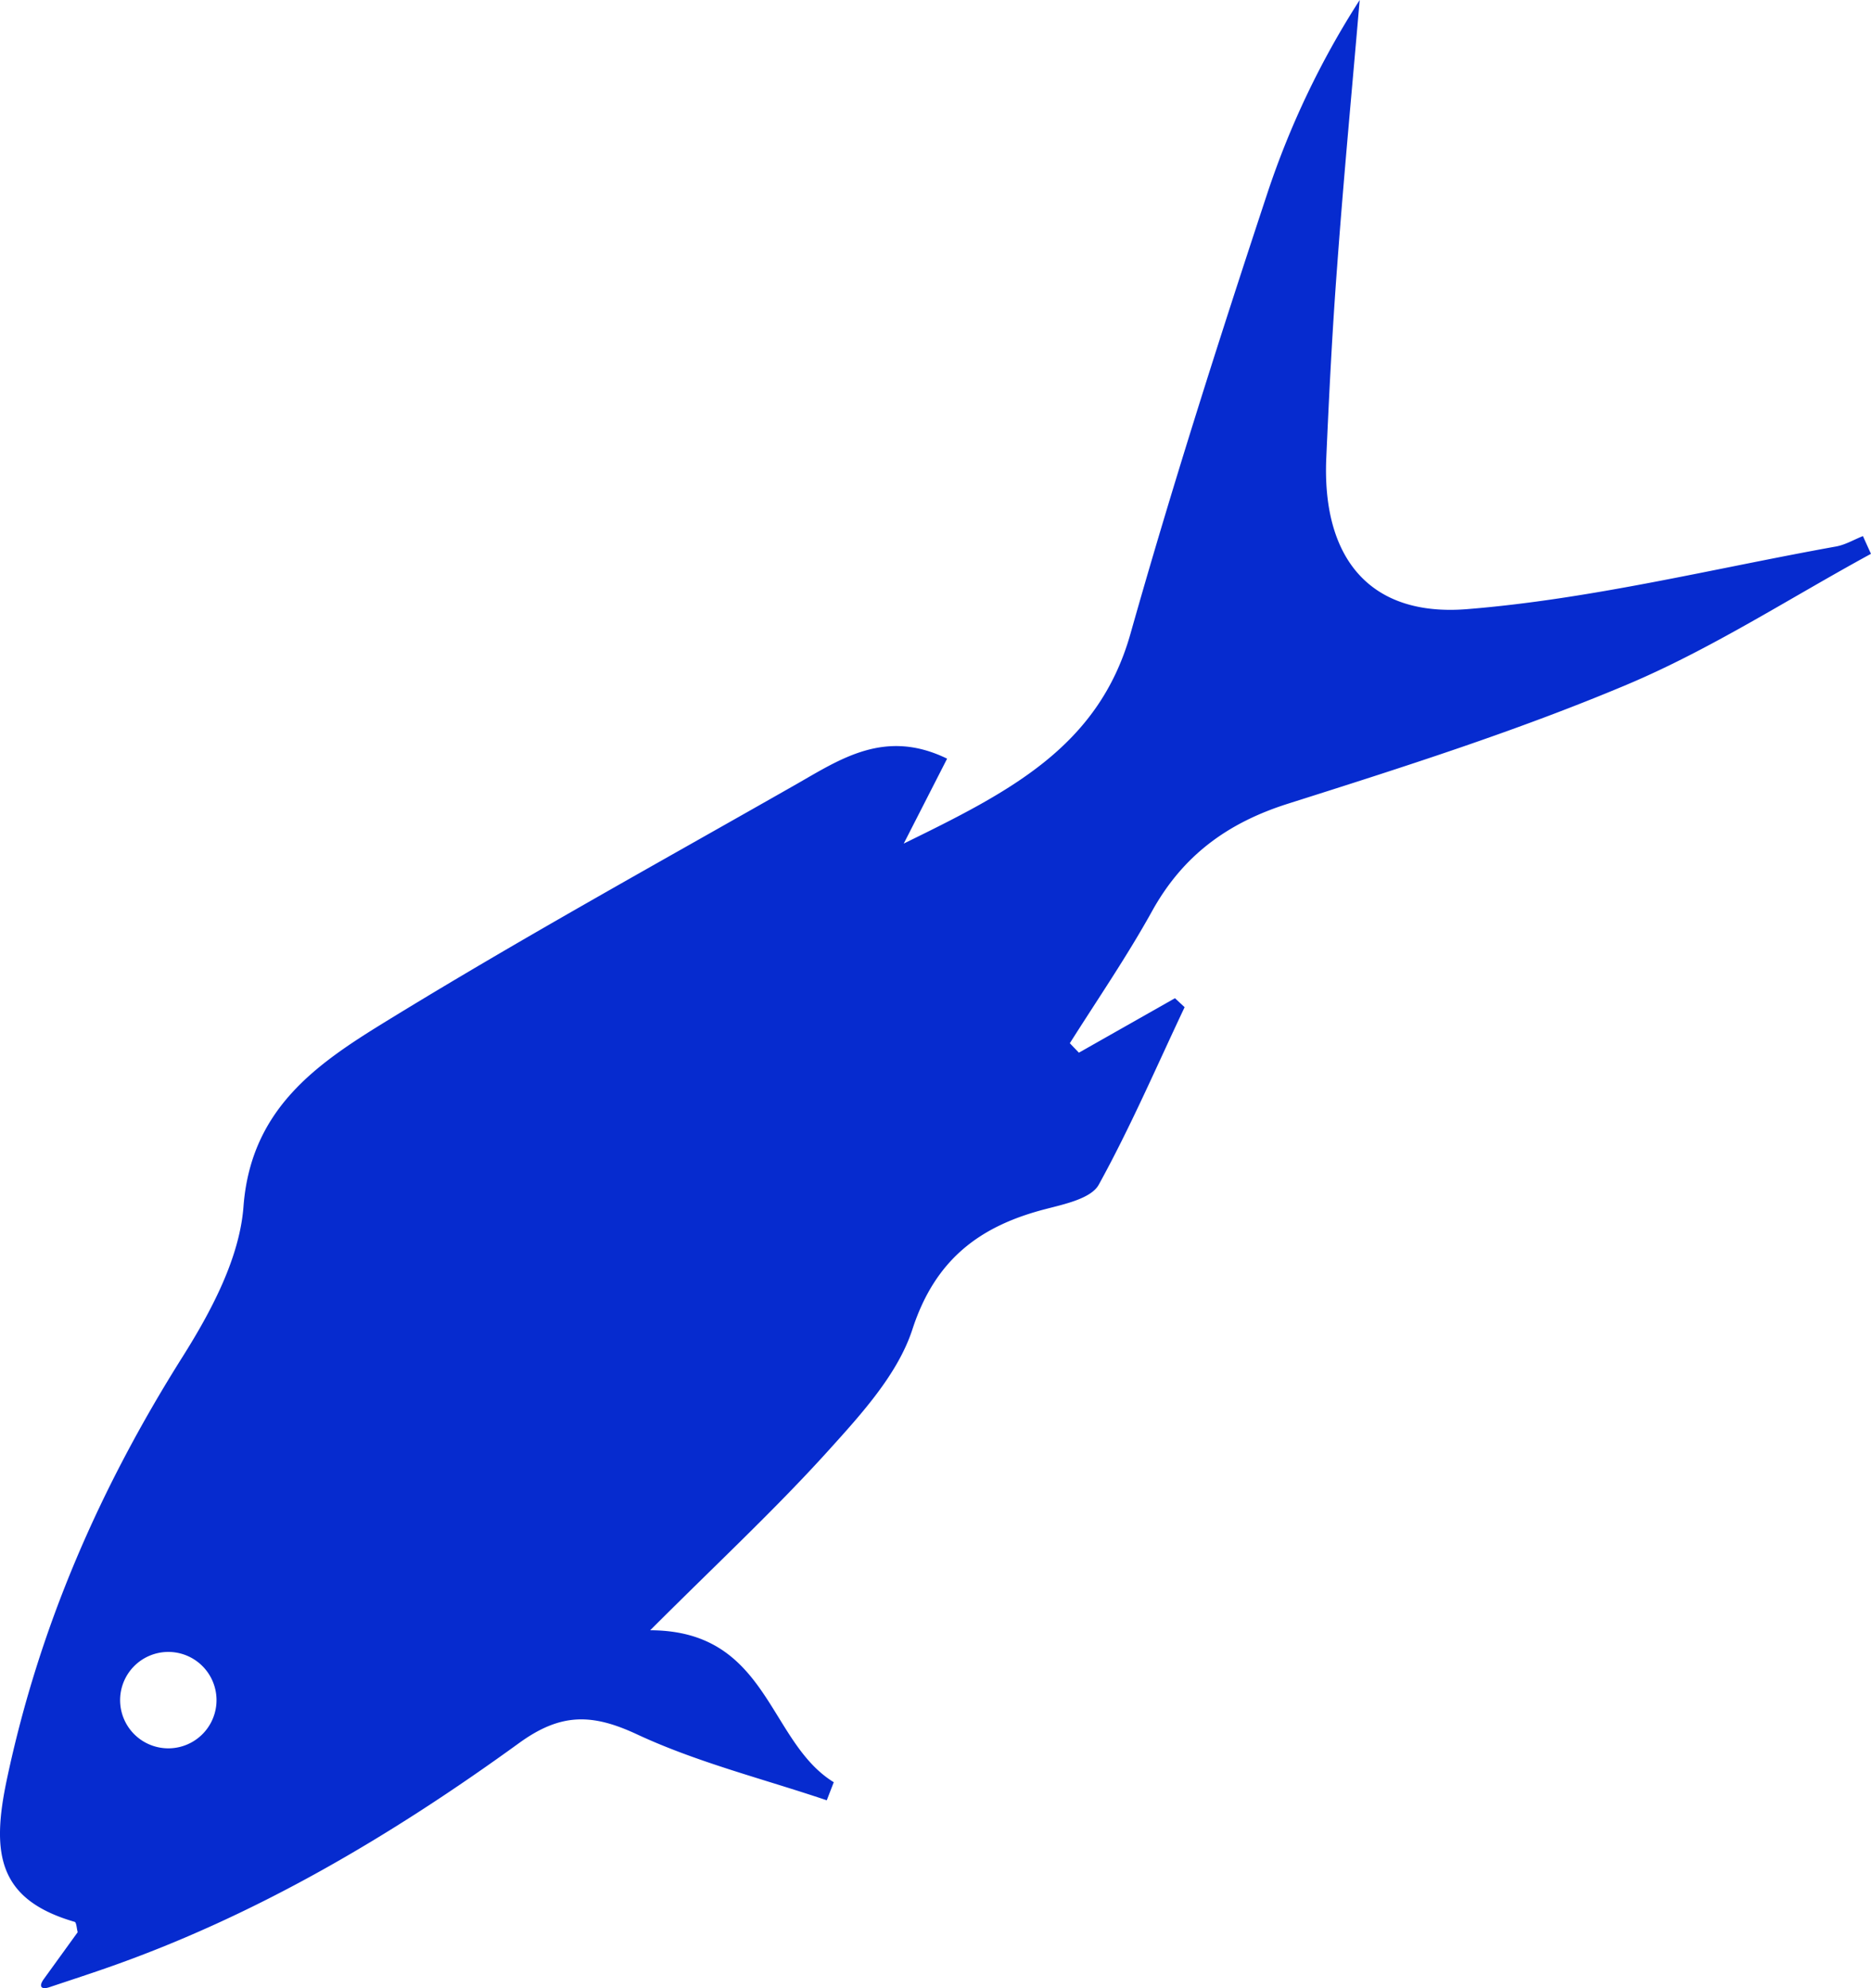 <svg xmlns="http://www.w3.org/2000/svg" viewBox="0 0 465.82 494.93"><defs><style>.cls-1{fill:#062bcf;}</style></defs><g id="Layer_2" data-name="Layer 2"><g id="Capa_1" data-name="Capa 1"><path class="cls-1" d="M10.9,492.67,19.34,481c-.25-.9-.3-2.45-.76-2.58C-.49,472.89-2.2,461.43,1.7,443c8.06-38.1,23.12-72.49,43.72-105.19,7.14-11.33,14.23-24.61,15.2-37.46,1.89-25,19.17-36.09,36.59-46.77,33.14-20.31,67.21-39.08,101-58.33,11.11-6.34,22.17-13.91,37.59-6.39L225,210c26.28-12.87,48.44-24,56.43-52.16C291.84,121,303.48,84.57,315.48,48.27A212.46,212.46,0,0,1,338.52,0c-1.9,22.14-4,44.26-5.62,66.42-1.2,15.86-2,31.76-2.7,47.66-1.05,24.5,10.5,39.53,35.05,37.56,30.84-2.48,61.28-10.09,91.88-15.6,2.31-.42,4.46-1.71,6.68-2.59l2,4.42c-20.2,11-39.7,23.69-60.8,32.58-27.41,11.54-55.92,20.61-84.31,29.61-15.11,4.78-26.21,12.92-33.88,26.77-6.25,11.28-13.57,21.95-20.47,32.87l2.26,2.35,23.92-13.56,2.4,2.24c-7,14.8-13.49,29.88-21.38,44.19-1.87,3.39-8.36,4.8-13,6-16.49,4.2-27.68,12.46-33.39,30-3.64,11.18-12.73,21.11-20.93,30.19-13.22,14.63-27.73,28.1-44.35,44.72,29.58.08,29.2,27.68,45.7,37.83q-.87,2.24-1.74,4.5c-15.81-5.34-32.2-9.41-47.23-16.41-11.21-5.23-19-5.37-29.39,2.17C97.39,457,63.65,477,26.25,490c-3.84,1.34-7.72,2.61-13.89,4.67C10.24,495.4,9.58,494.5,10.9,492.67Zm38.32-59.93a12,12,0,1,0-14.63,0A12,12,0,0,0,49.22,432.74Z"/></g></g></svg>